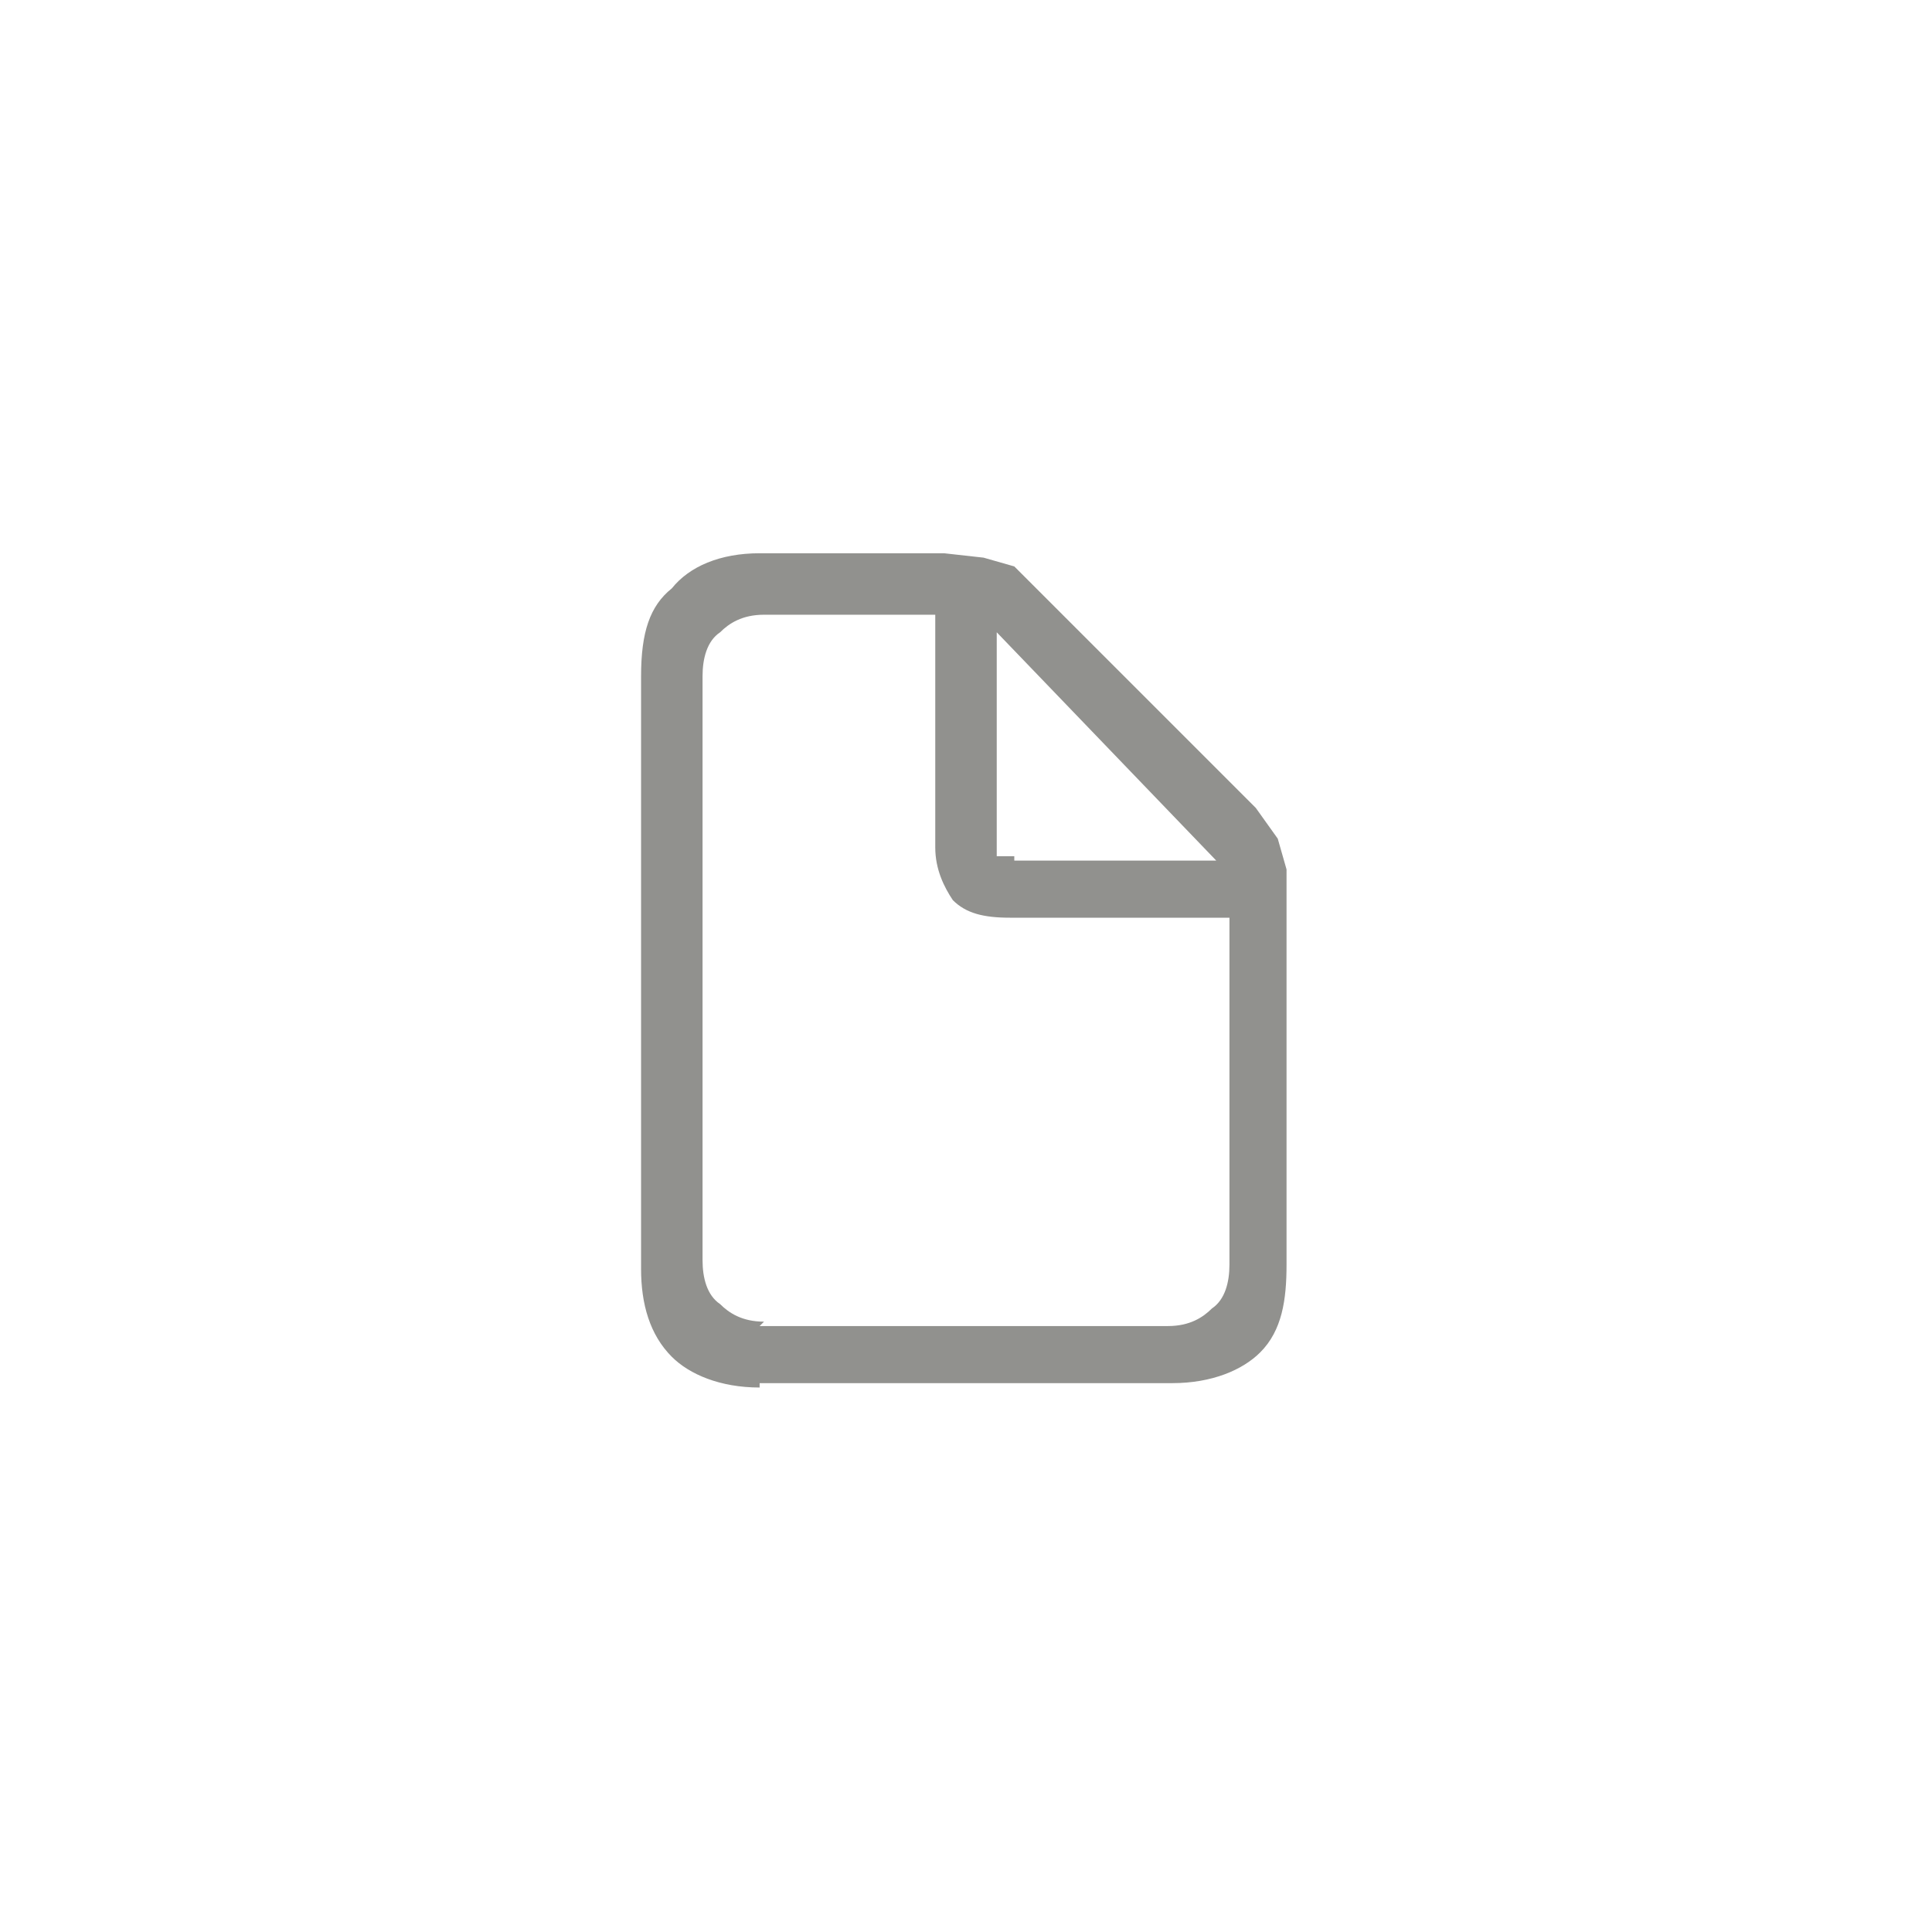 <svg width="44" height="44" fill="none" xmlns="http://www.w3.org/2000/svg"><path d="M17.3 31.6c-.9 0-1.6-.3-2-.7-.5-.5-.7-1.2-.7-2V15.4c0-1 .2-1.6.7-2 .4-.5 1.1-.8 2-.8h4.2l.9.1.7.2.6.6 4.9 4.9.5.7.2.7v9c0 .8-.1 1.5-.6 2-.4.4-1.1.7-2 .7h-9.4Zm0-1.4h9.3c.5 0 .8-.2 1-.4.3-.2.4-.6.4-1v-7.9h-5c-.6 0-1-.1-1.3-.4-.2-.3-.4-.7-.4-1.2V14h-3.9c-.5 0-.8.2-1 .4-.3.2-.4.6-.4 1v13.3c0 .4.1.8.4 1 .2.2.5.4 1 .4Zm5.8-10.6h4.6l-5-5.2v5.1h.4Z" fill="#91918E"/></svg>